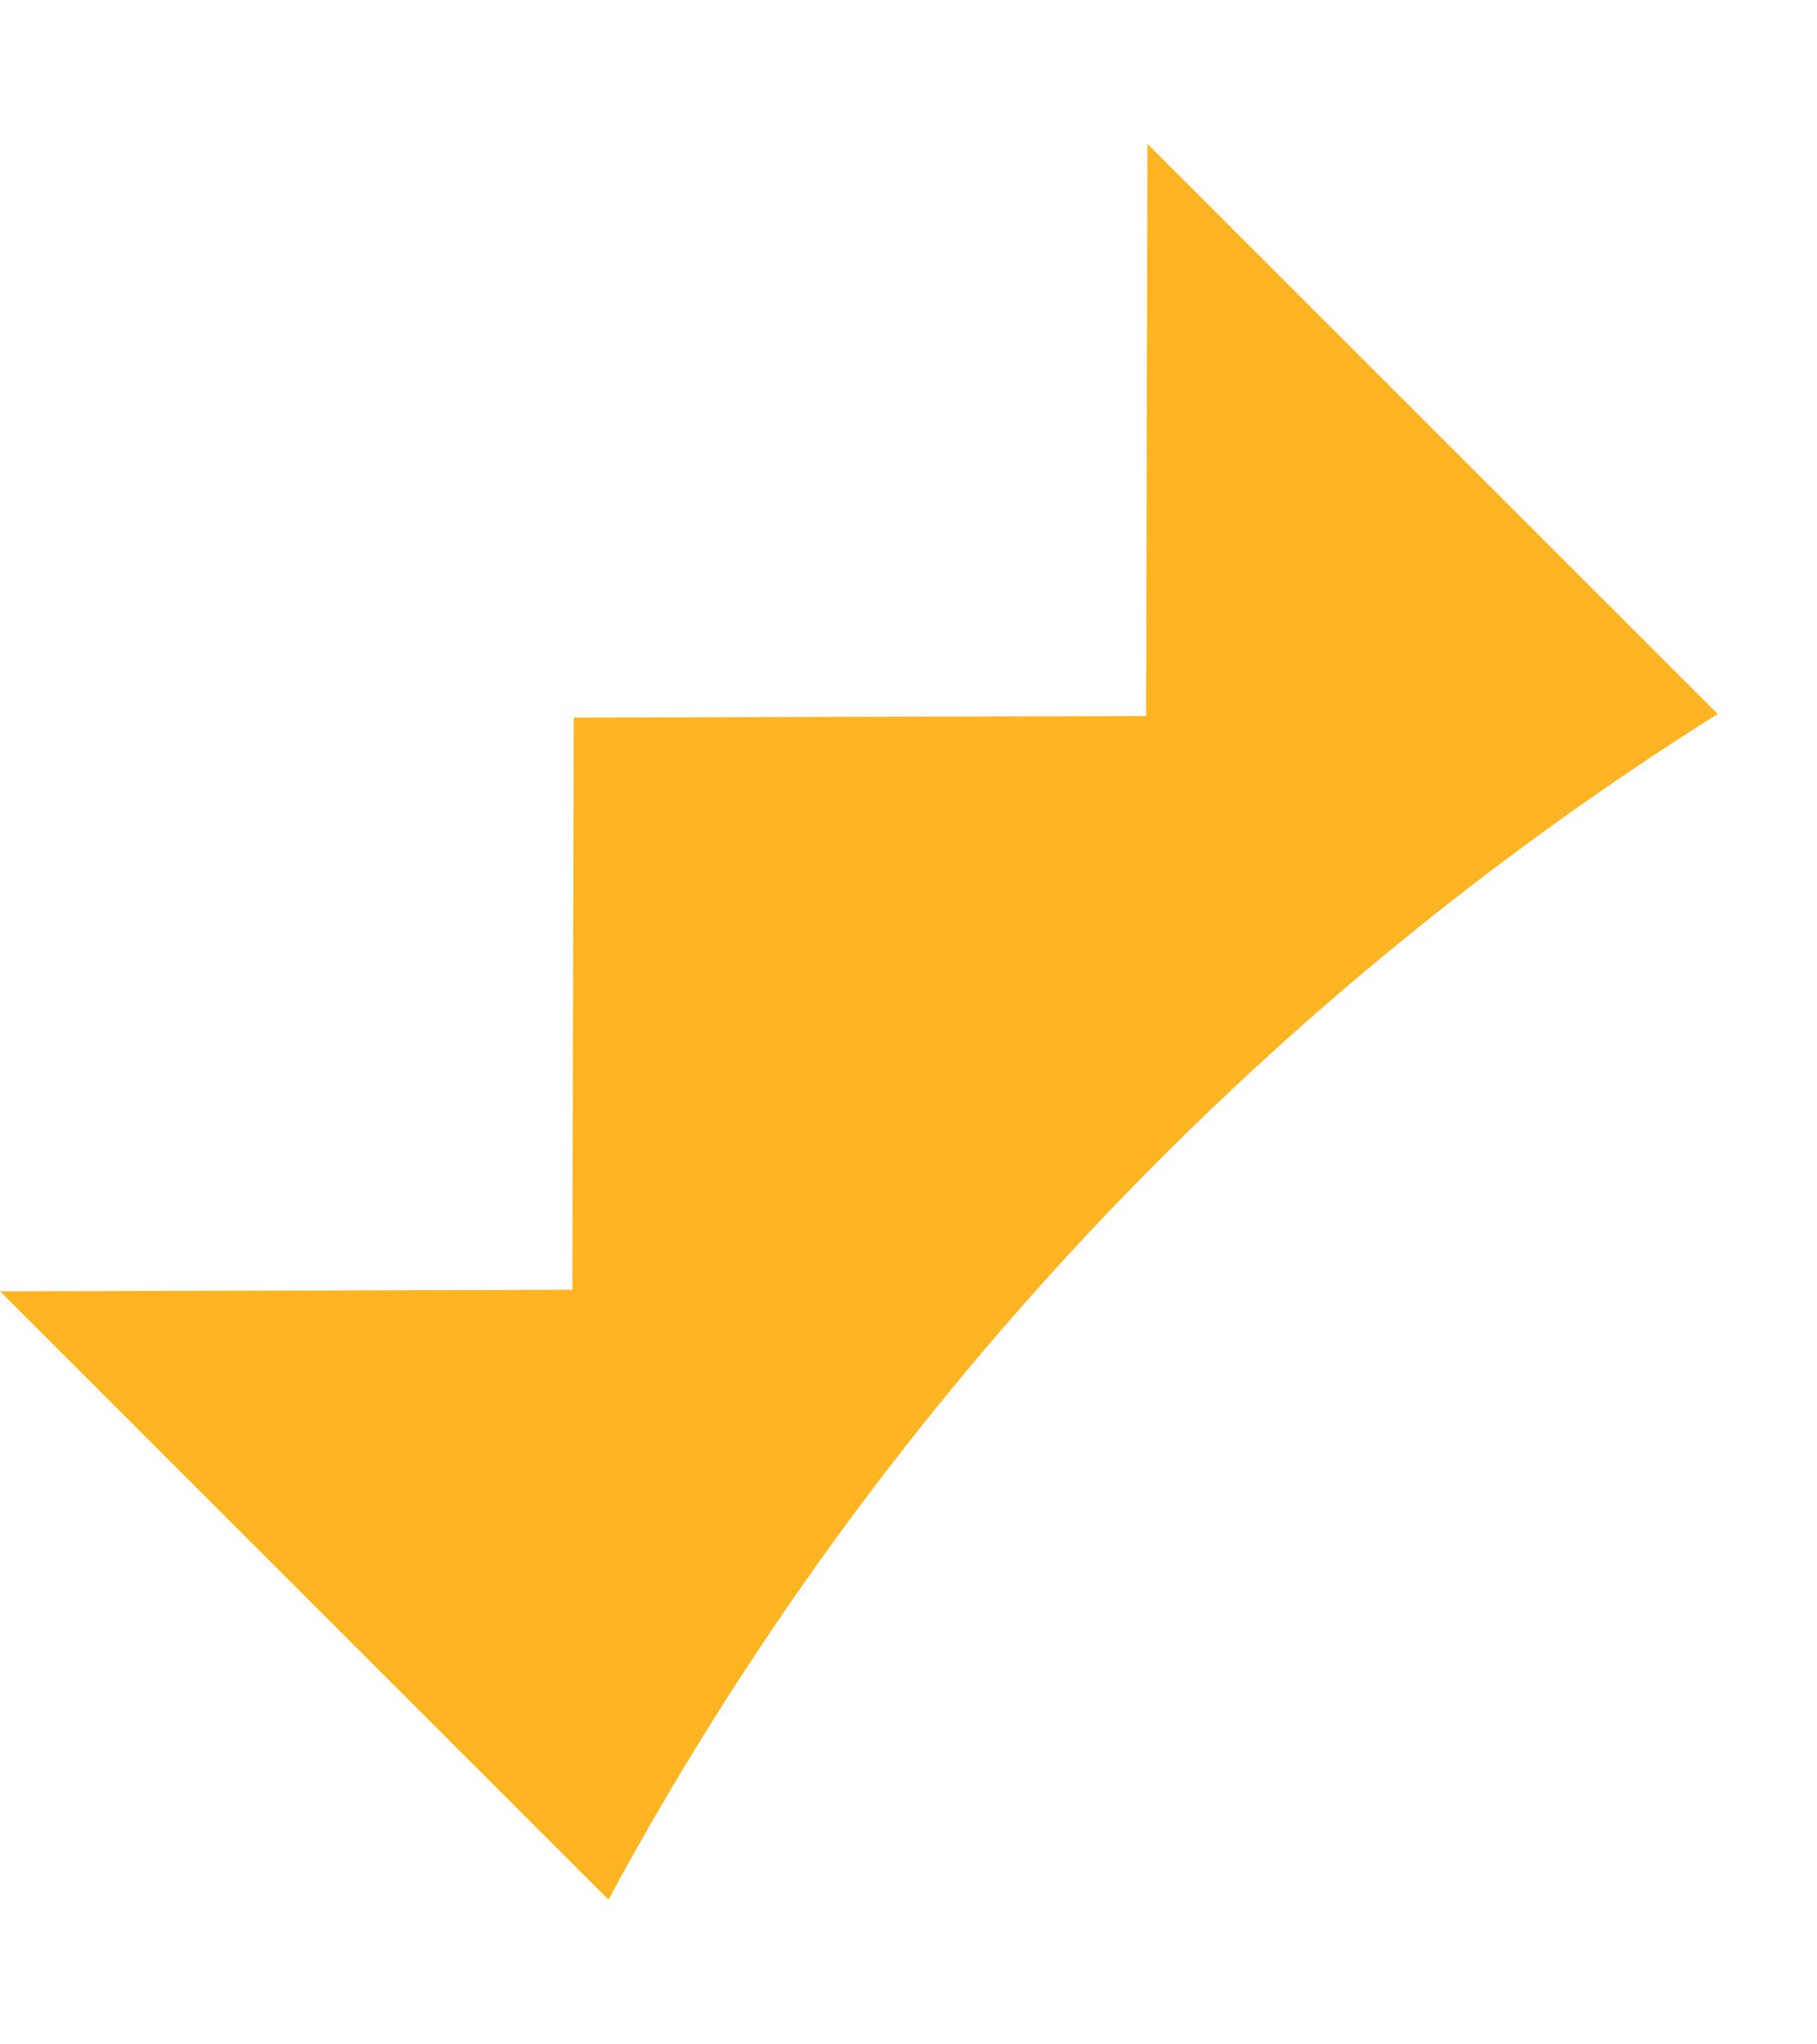 <svg width="8" height="9" viewBox="0 0 8 9" fill="none" xmlns="http://www.w3.org/2000/svg">
<path fill-rule="evenodd" clip-rule="evenodd" d="M2.679 8.363C3.83 6.23 5.518 4.43 7.563 3.143L5.052 0.633L5.046 3.152L2.526 3.159L2.52 5.678L0 5.685L2.679 8.363Z" fill="#FFB522"/>
</svg>
